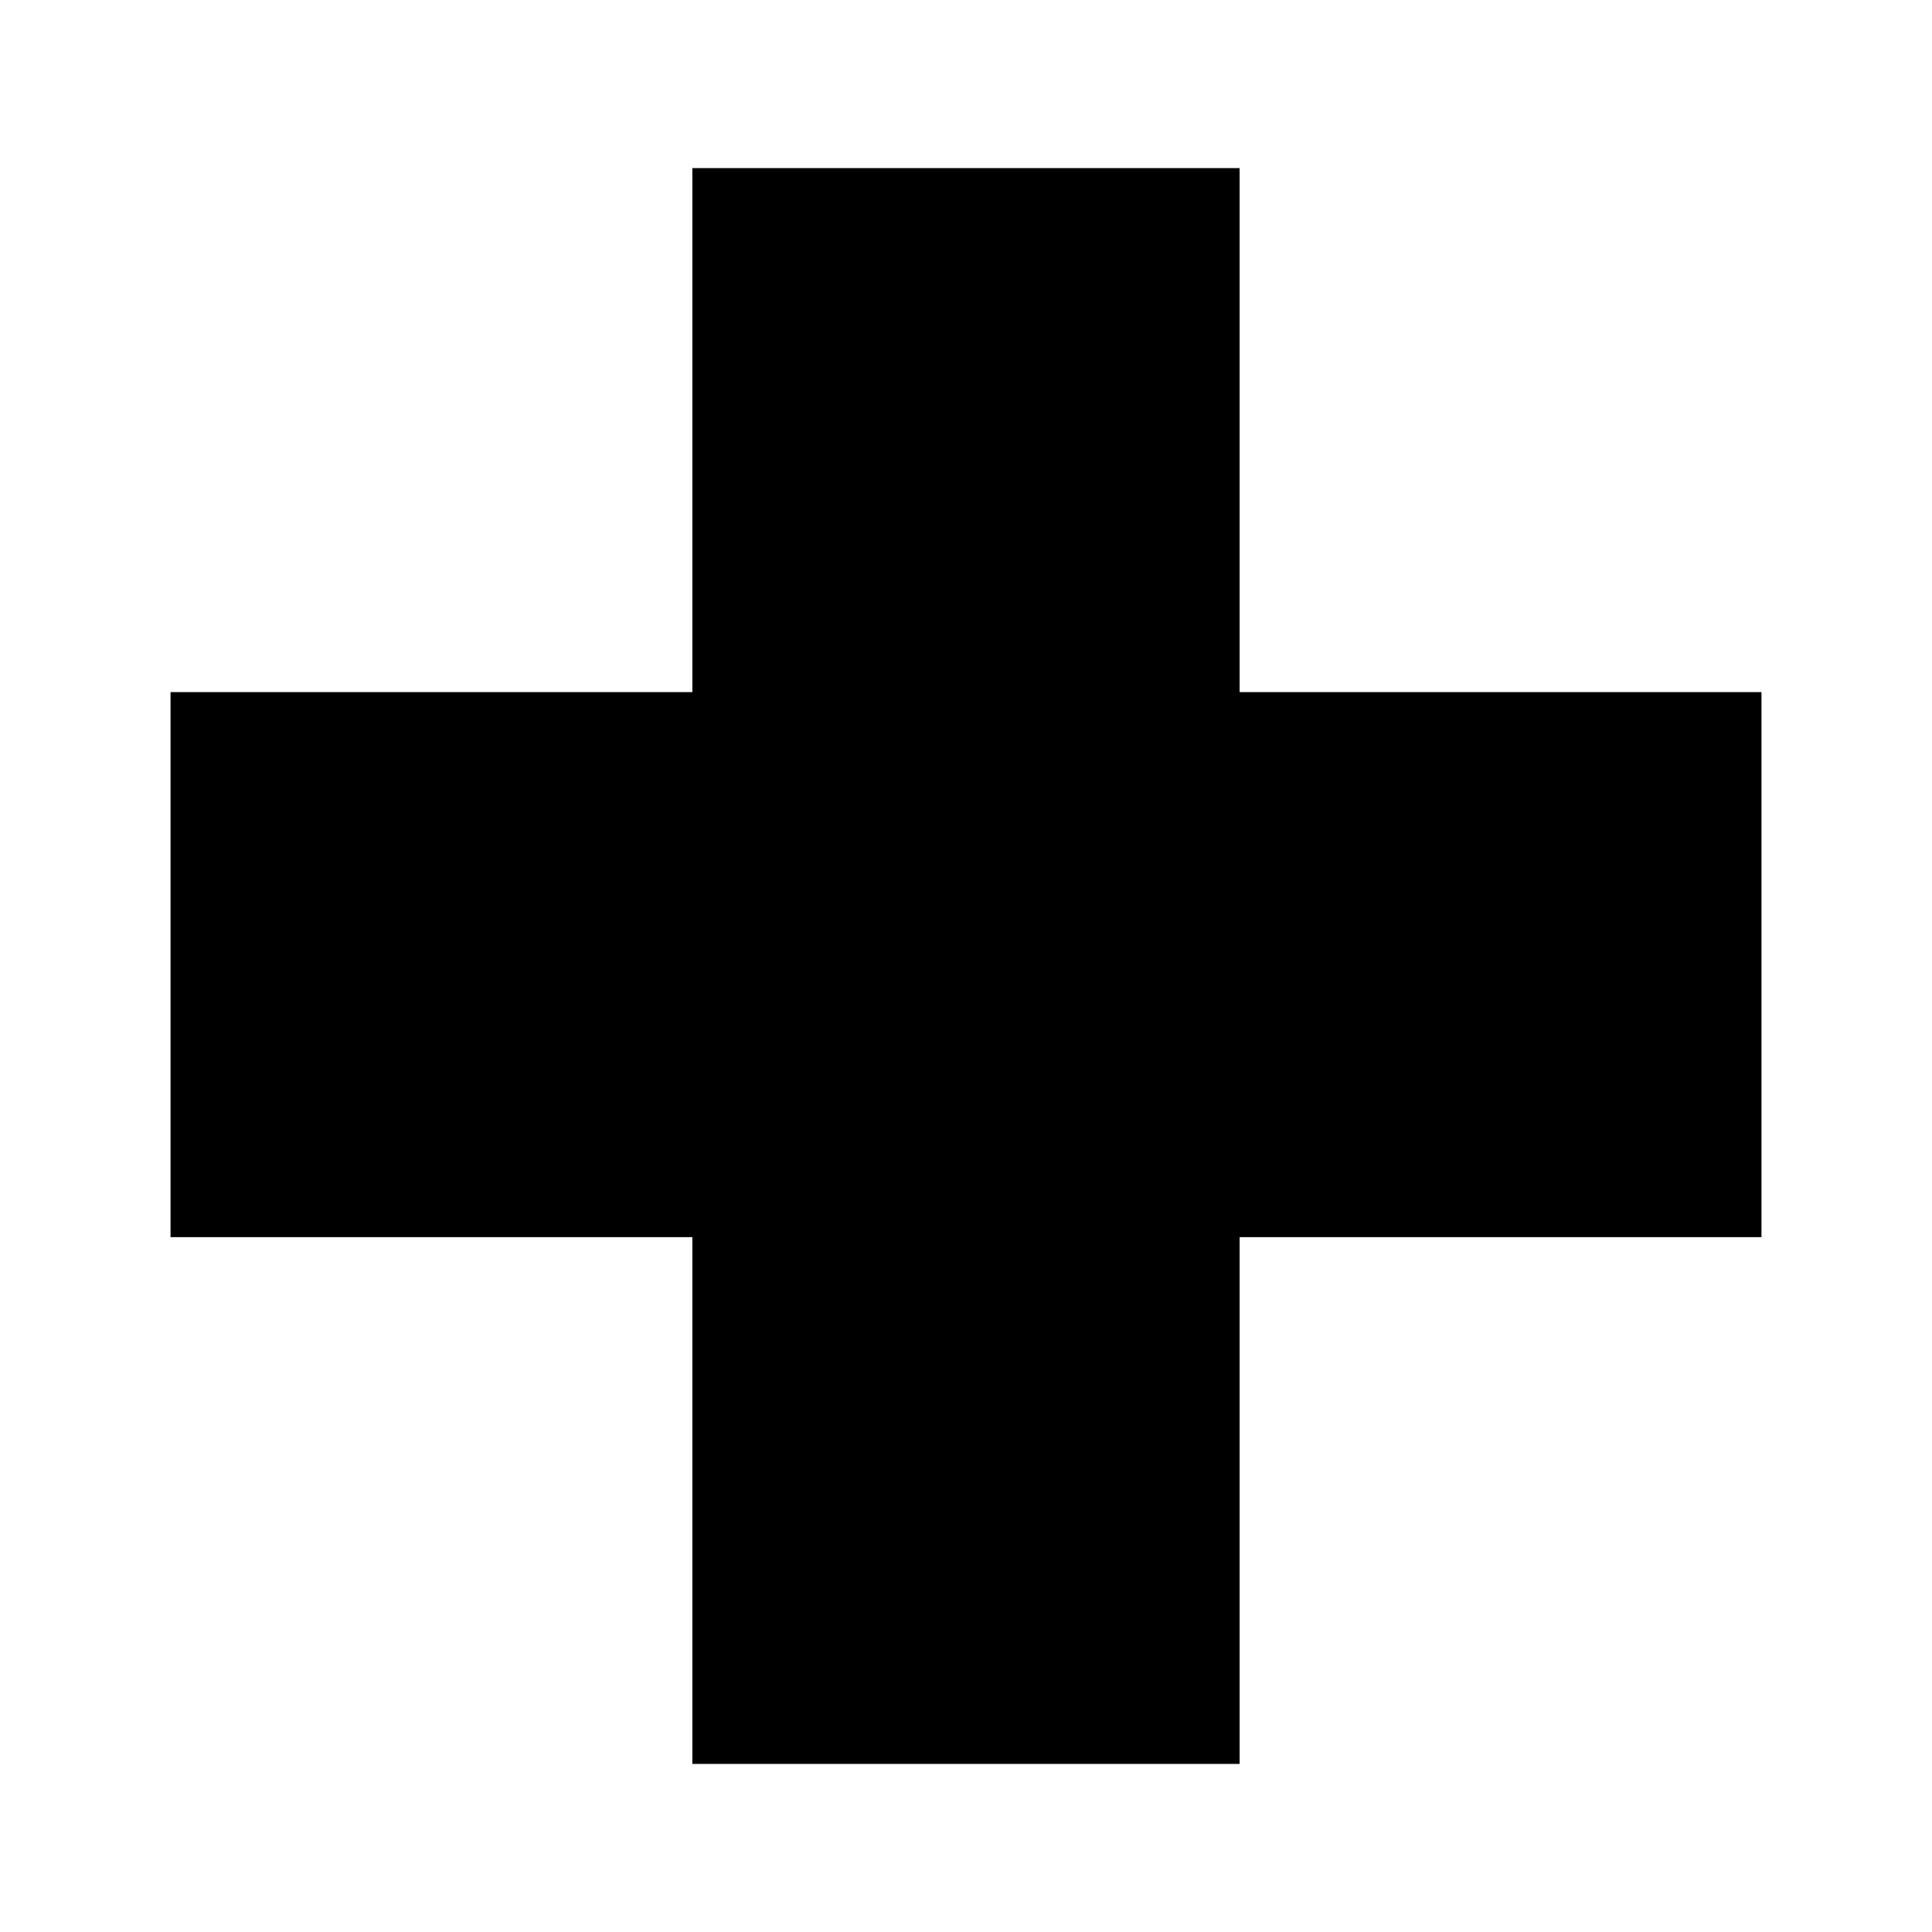 <svg xmlns="http://www.w3.org/2000/svg" xmlns:xlink="http://www.w3.org/1999/xlink" version="1.1" x="0px" y="0px" viewBox="0 0 90 90" enable-background="new 0 0 90 90" xml:space="preserve"><polygon points="32.253,57.631 32.253,82.17 57.746,82.17 57.746,57.631 82.056,57.631 82.056,32.241 57.746,32.241 57.746,7.831   32.253,7.831 32.253,32.241 7.944,32.241 7.944,57.631 "></polygon></svg>